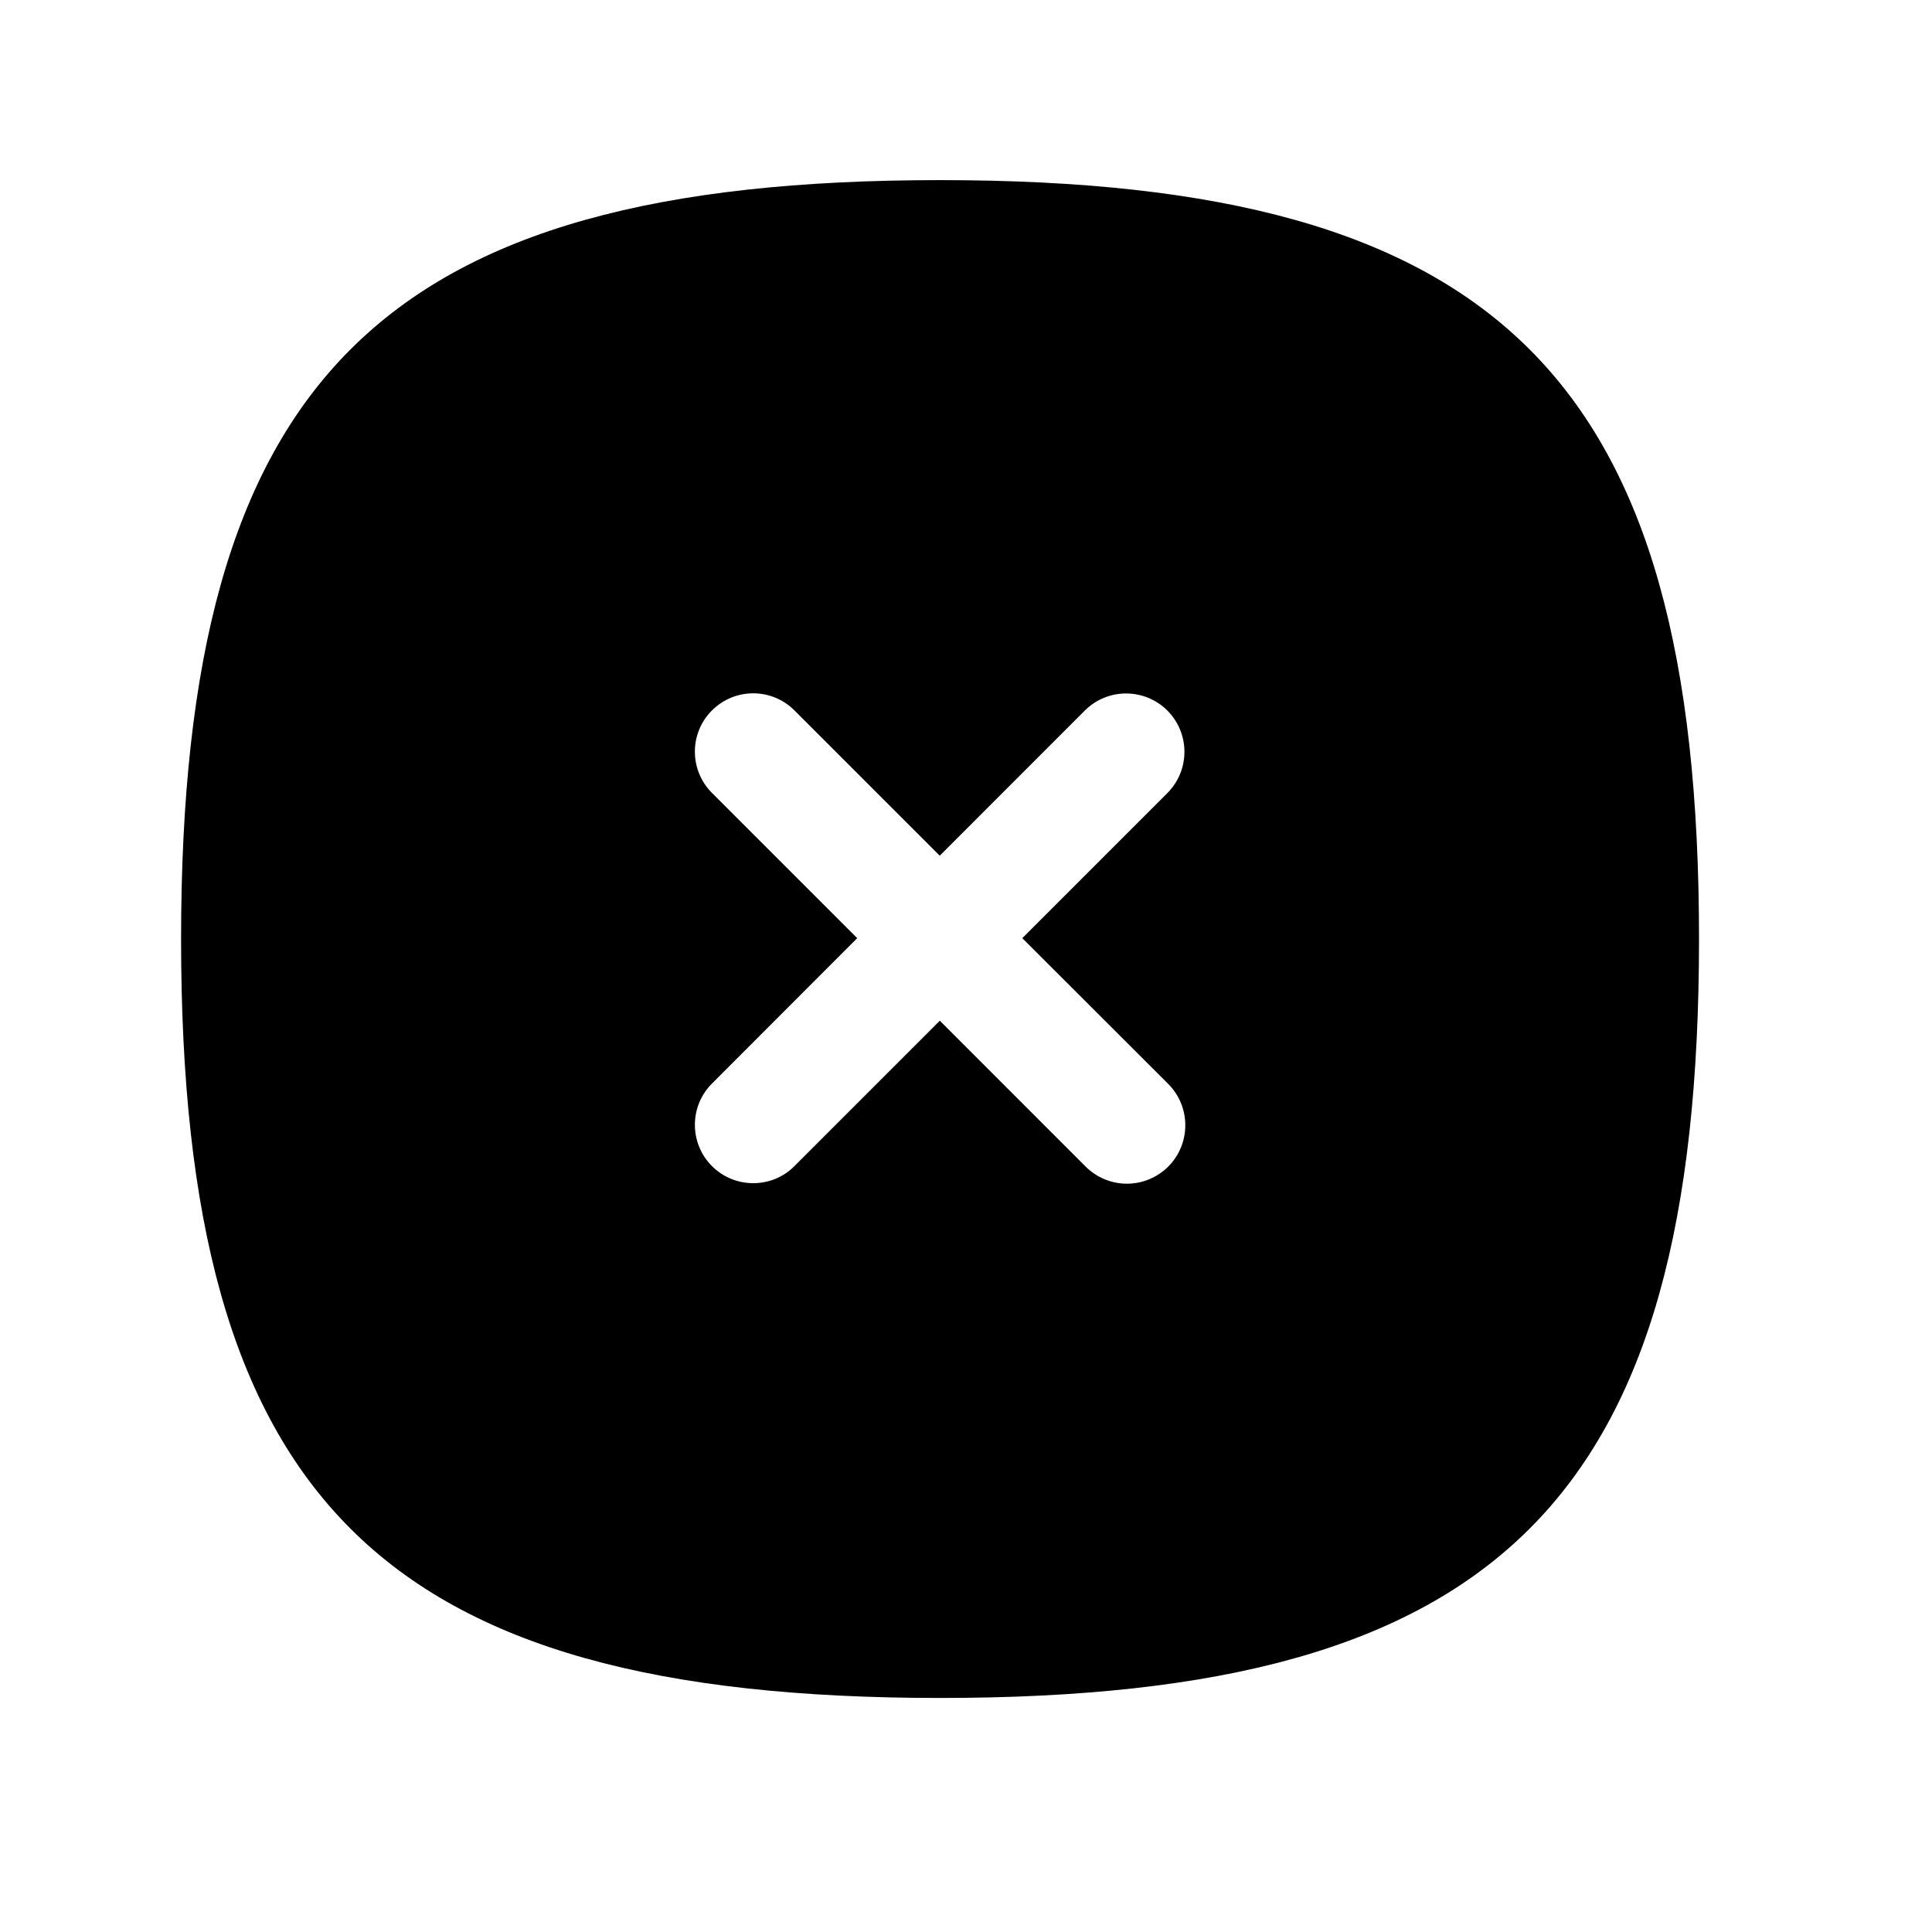 <svg width="22" height="22" viewBox="0 0 22 22" fill="none" xmlns="http://www.w3.org/2000/svg">
<path fill-rule="evenodd" clip-rule="evenodd" d="M13.303 13.284C13.173 13.413 13.003 13.479 12.833 13.479C12.662 13.479 12.492 13.413 12.362 13.284L10.702 11.623L9.047 13.278C8.918 13.409 8.747 13.473 8.577 13.473C8.408 13.473 8.237 13.409 8.107 13.278C7.848 13.019 7.848 12.598 8.107 12.339L9.761 10.683L8.107 9.029C7.848 8.769 7.848 8.349 8.107 8.09C8.367 7.83 8.787 7.83 9.047 8.09L10.701 9.744L12.353 8.091C12.613 7.832 13.033 7.832 13.293 8.091C13.552 8.351 13.552 8.771 13.293 9.031L11.641 10.683L13.303 12.343C13.562 12.603 13.562 13.024 13.303 13.284ZM10.704 2.051C4.324 2.051 2.062 4.313 2.062 10.693C2.062 17.073 4.324 19.335 10.704 19.335C17.085 19.335 19.347 17.073 19.347 10.693C19.347 4.313 17.085 2.051 10.704 2.051Z" fill="black"/>
</svg>
